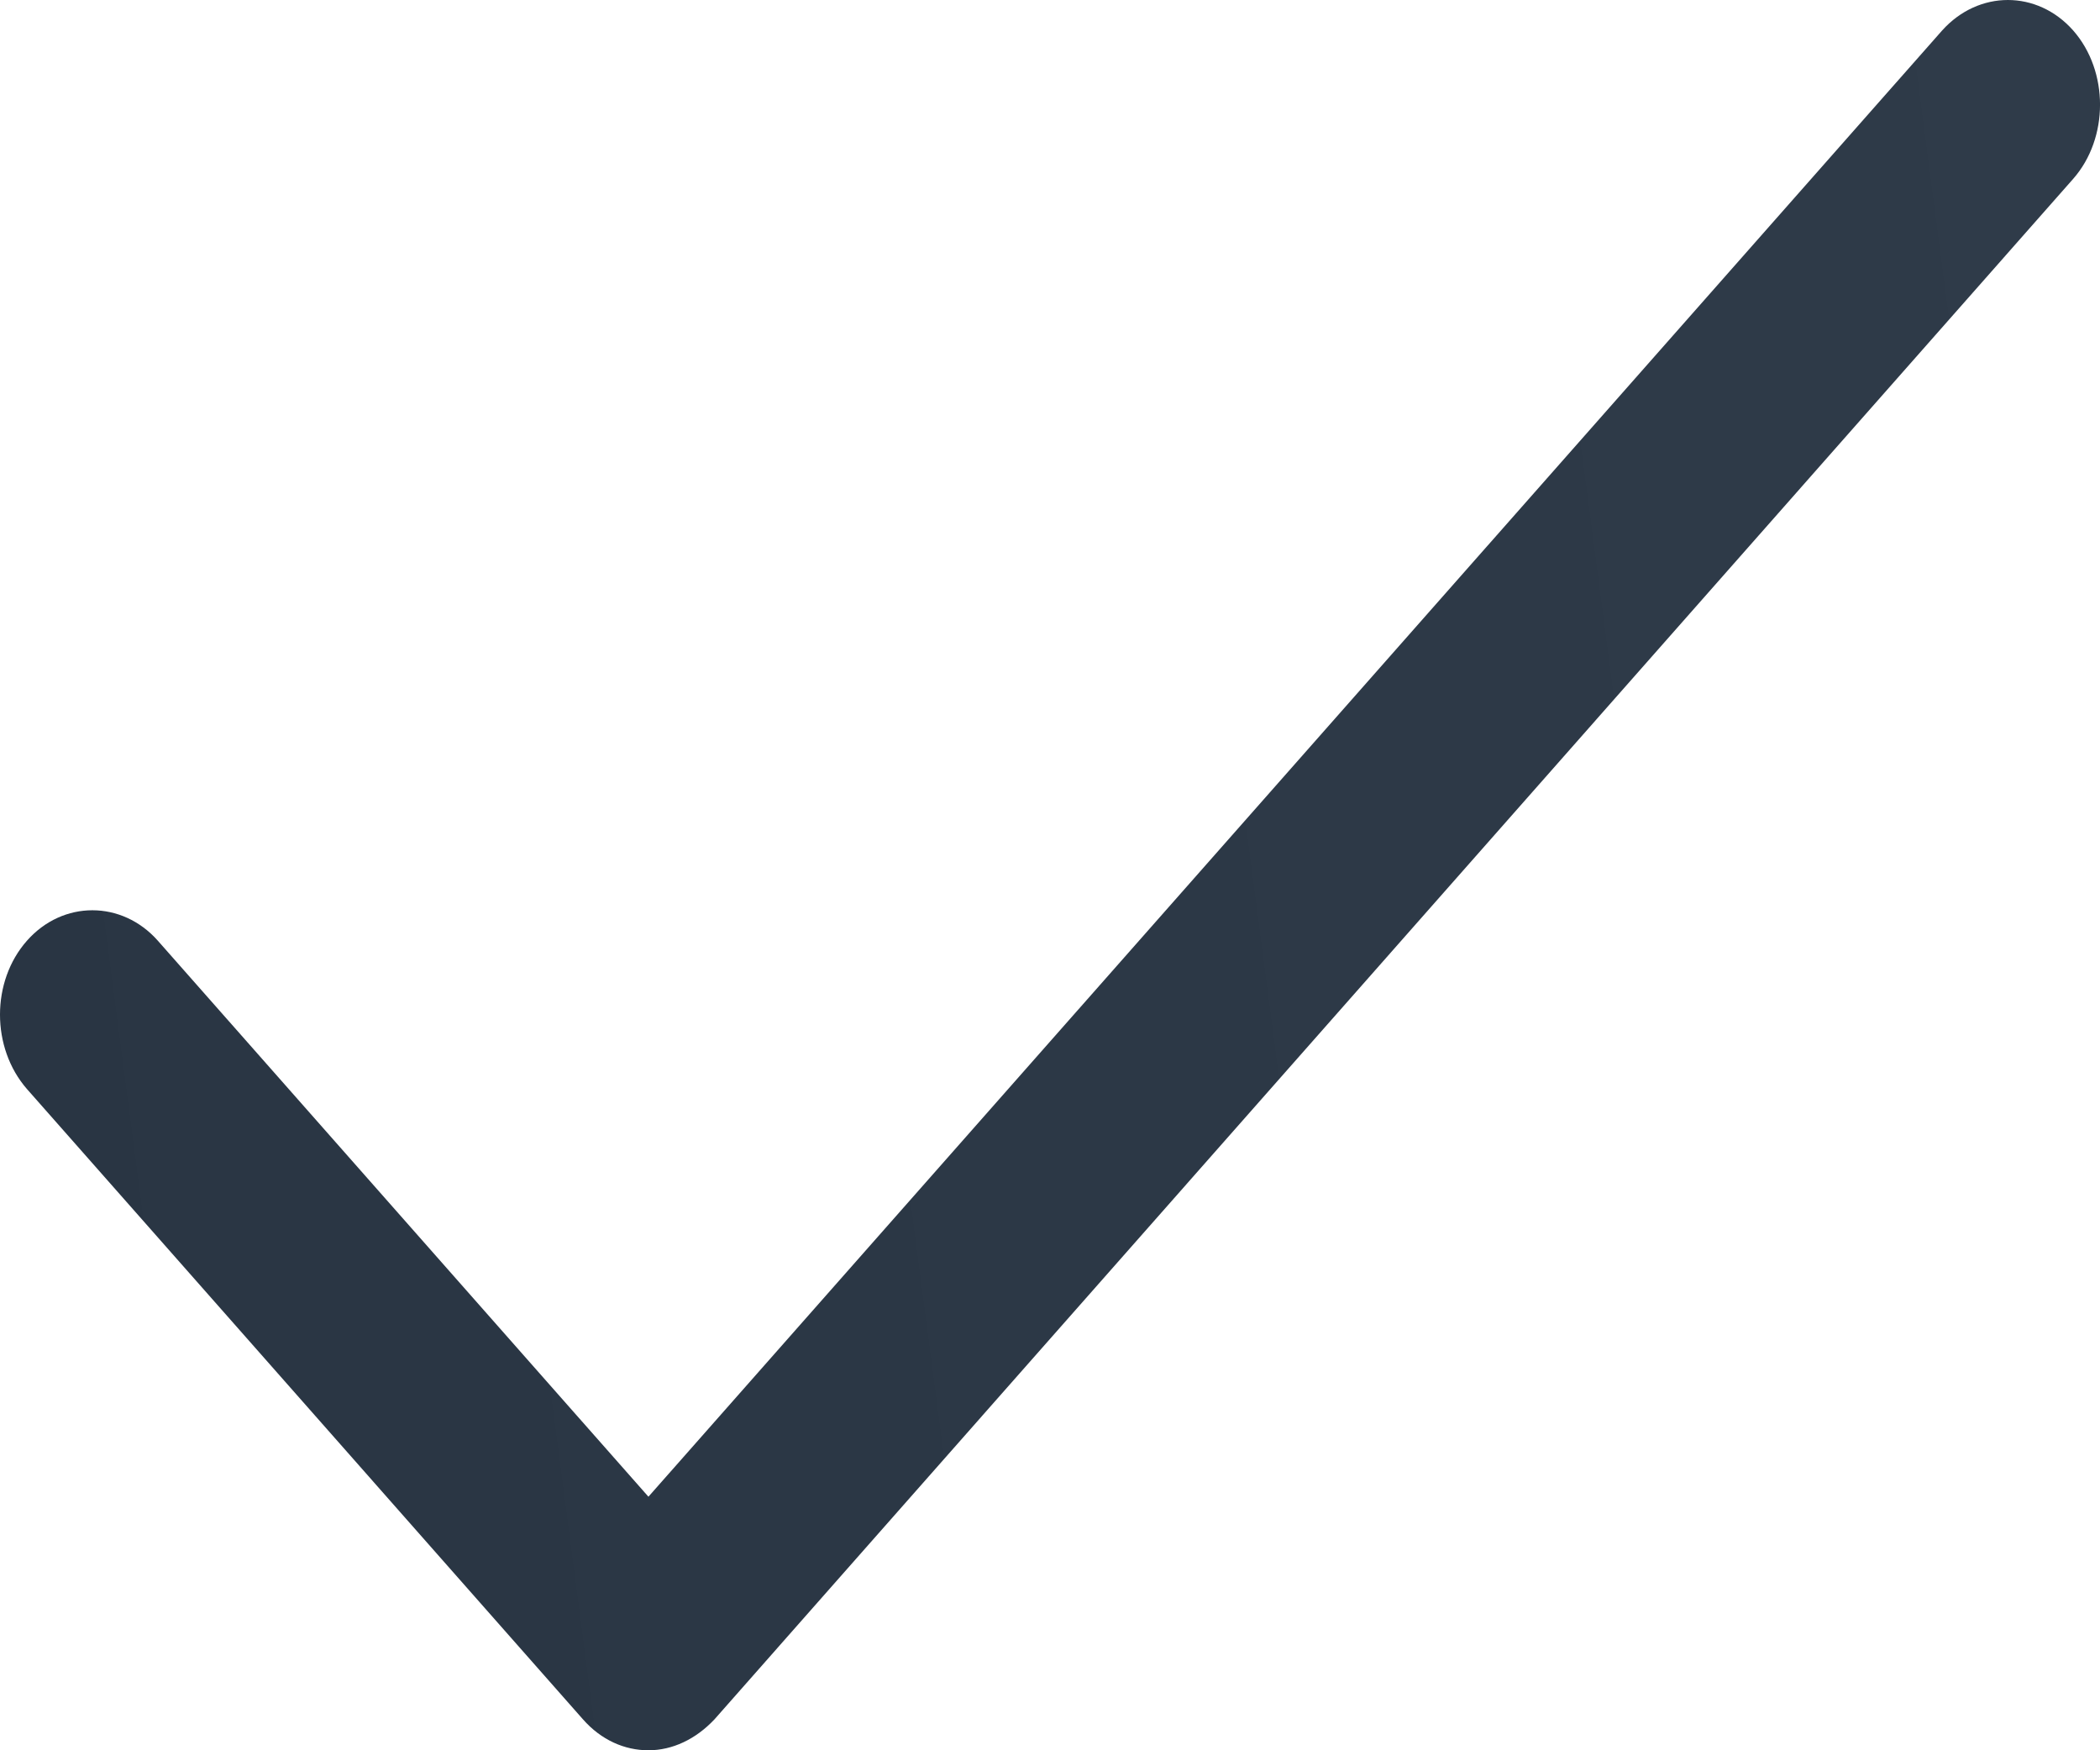 <svg width="18" height="15" viewBox="0 0 18 15" fill="none" xmlns="http://www.w3.org/2000/svg">
<path d="M5.558 15C5.353 15 5.153 14.912 4.997 14.735L0.231 9.333C-0.077 8.98 -0.077 8.41 0.231 8.062C0.538 7.714 1.045 7.714 1.353 8.062L5.558 12.827L16.647 0.261C16.96 -0.087 17.462 -0.087 17.77 0.261C18.077 0.61 18.077 1.184 17.77 1.533L6.124 14.735C5.963 14.906 5.763 15 5.558 15Z" fill="url(#paint0_linear_543_731)"/>
<defs>
<linearGradient id="paint0_linear_543_731" x1="18" y1="3.99502e-06" x2="-1.457" y2="2.549" gradientUnits="userSpaceOnUse">
<stop stop-color="#2F3B49"/>
<stop offset="1" stop-color="#293543"/>
</linearGradient>
</defs>
</svg>
